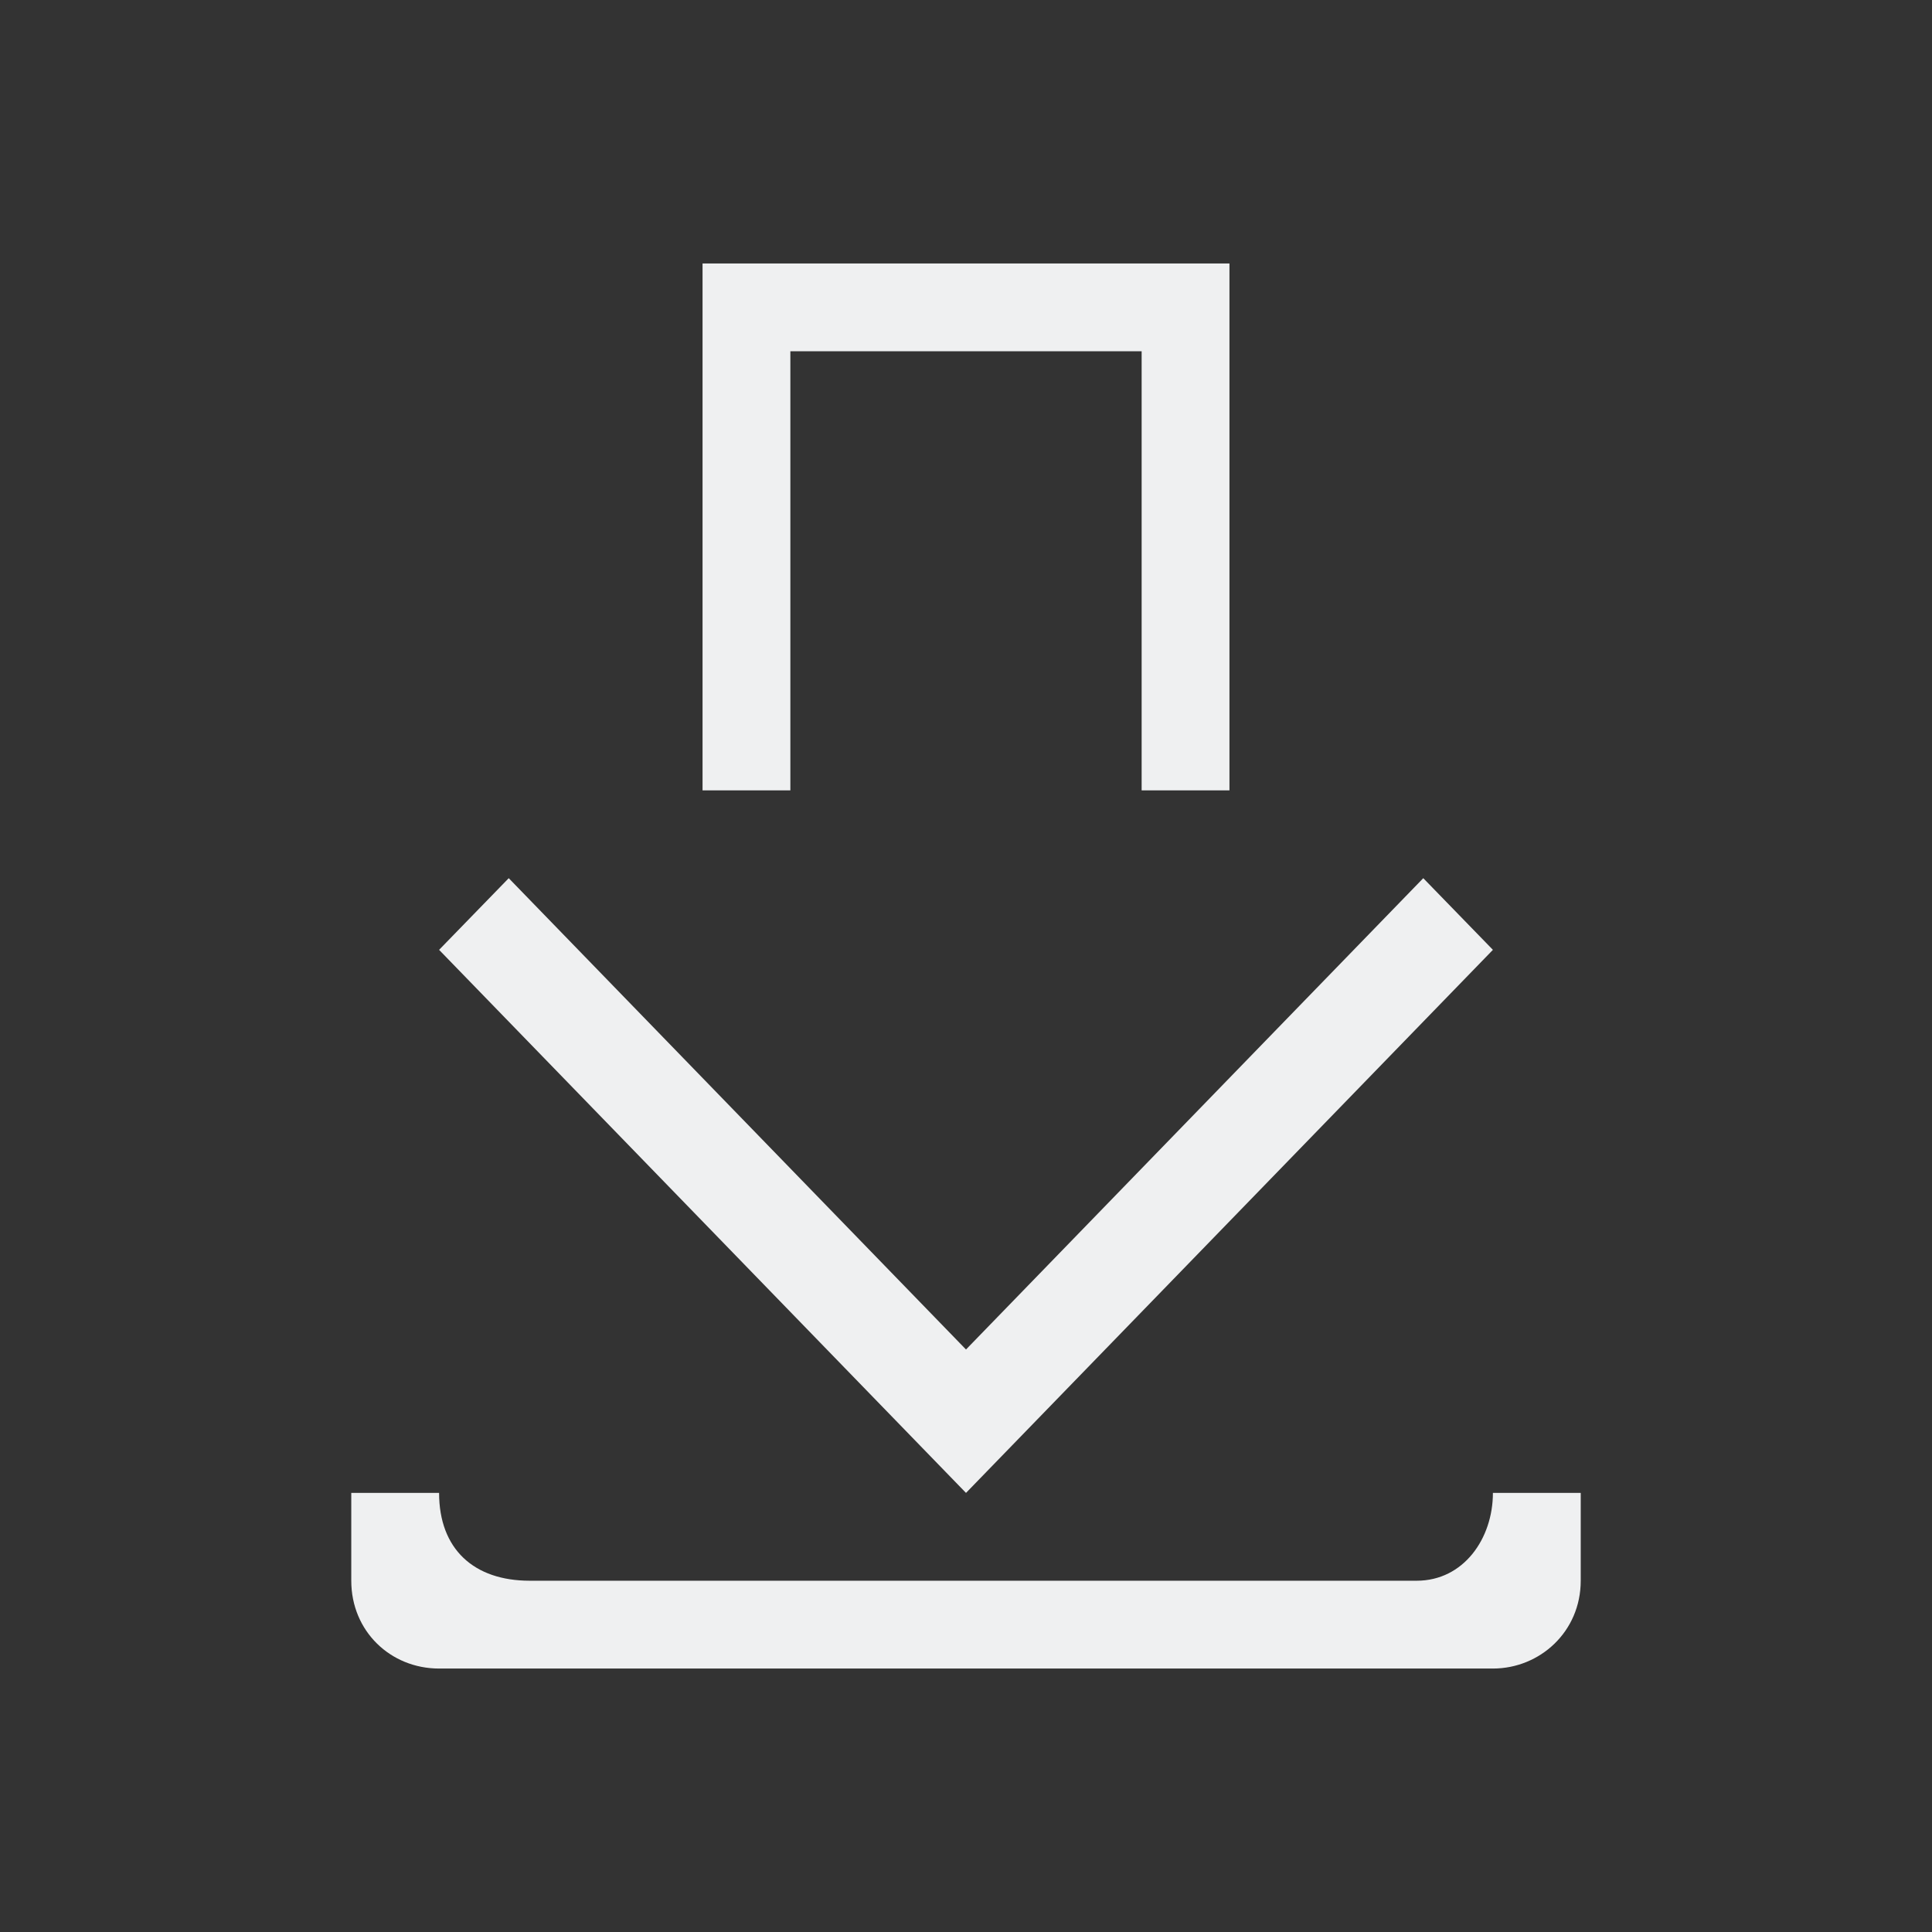 <?xml version="1.0" encoding="UTF-8" standalone="no"?>
<svg
   viewBox="0 0 22 22"
   version="1.1"
   id="svg1"
   xmlns="http://www.w3.org/2000/svg"
   xmlns:svg="http://www.w3.org/2000/svg">
  <rect x="0" y="0" width="22" height="22" fill="#333333" stroke="none"/>
  <defs
     id="defs3051">
    <style type="text/css" id="current-color-scheme"> .ColorScheme-Text { color:#eff0f1; } </style>
  </defs>
  <path
     style="fill:currentColor;fill-opacity:1;stroke:none"
     d="M 8,3 V 9 H 9 V 4 h 4 v 5 h 1 V 3 H 13 9 Z M 5.793,10 5,10.816 11,17 17,10.816 16.207,10 11,15.367 Z M 4,17 v 1 c 0,0.576 0.448,1 1,1 h 12 c 0.535,0 1,-0.42 1,-1 v -1 c 0,0 -0.582,0 -1,0 0,0.52 -0.334,1 -0.868,1 C 15.598,18 6.032,18 6.032,18 5.397,18 5,17.641 5,17 Z"
     id="rect4161"
     class="ColorScheme-Text" />
</svg>
